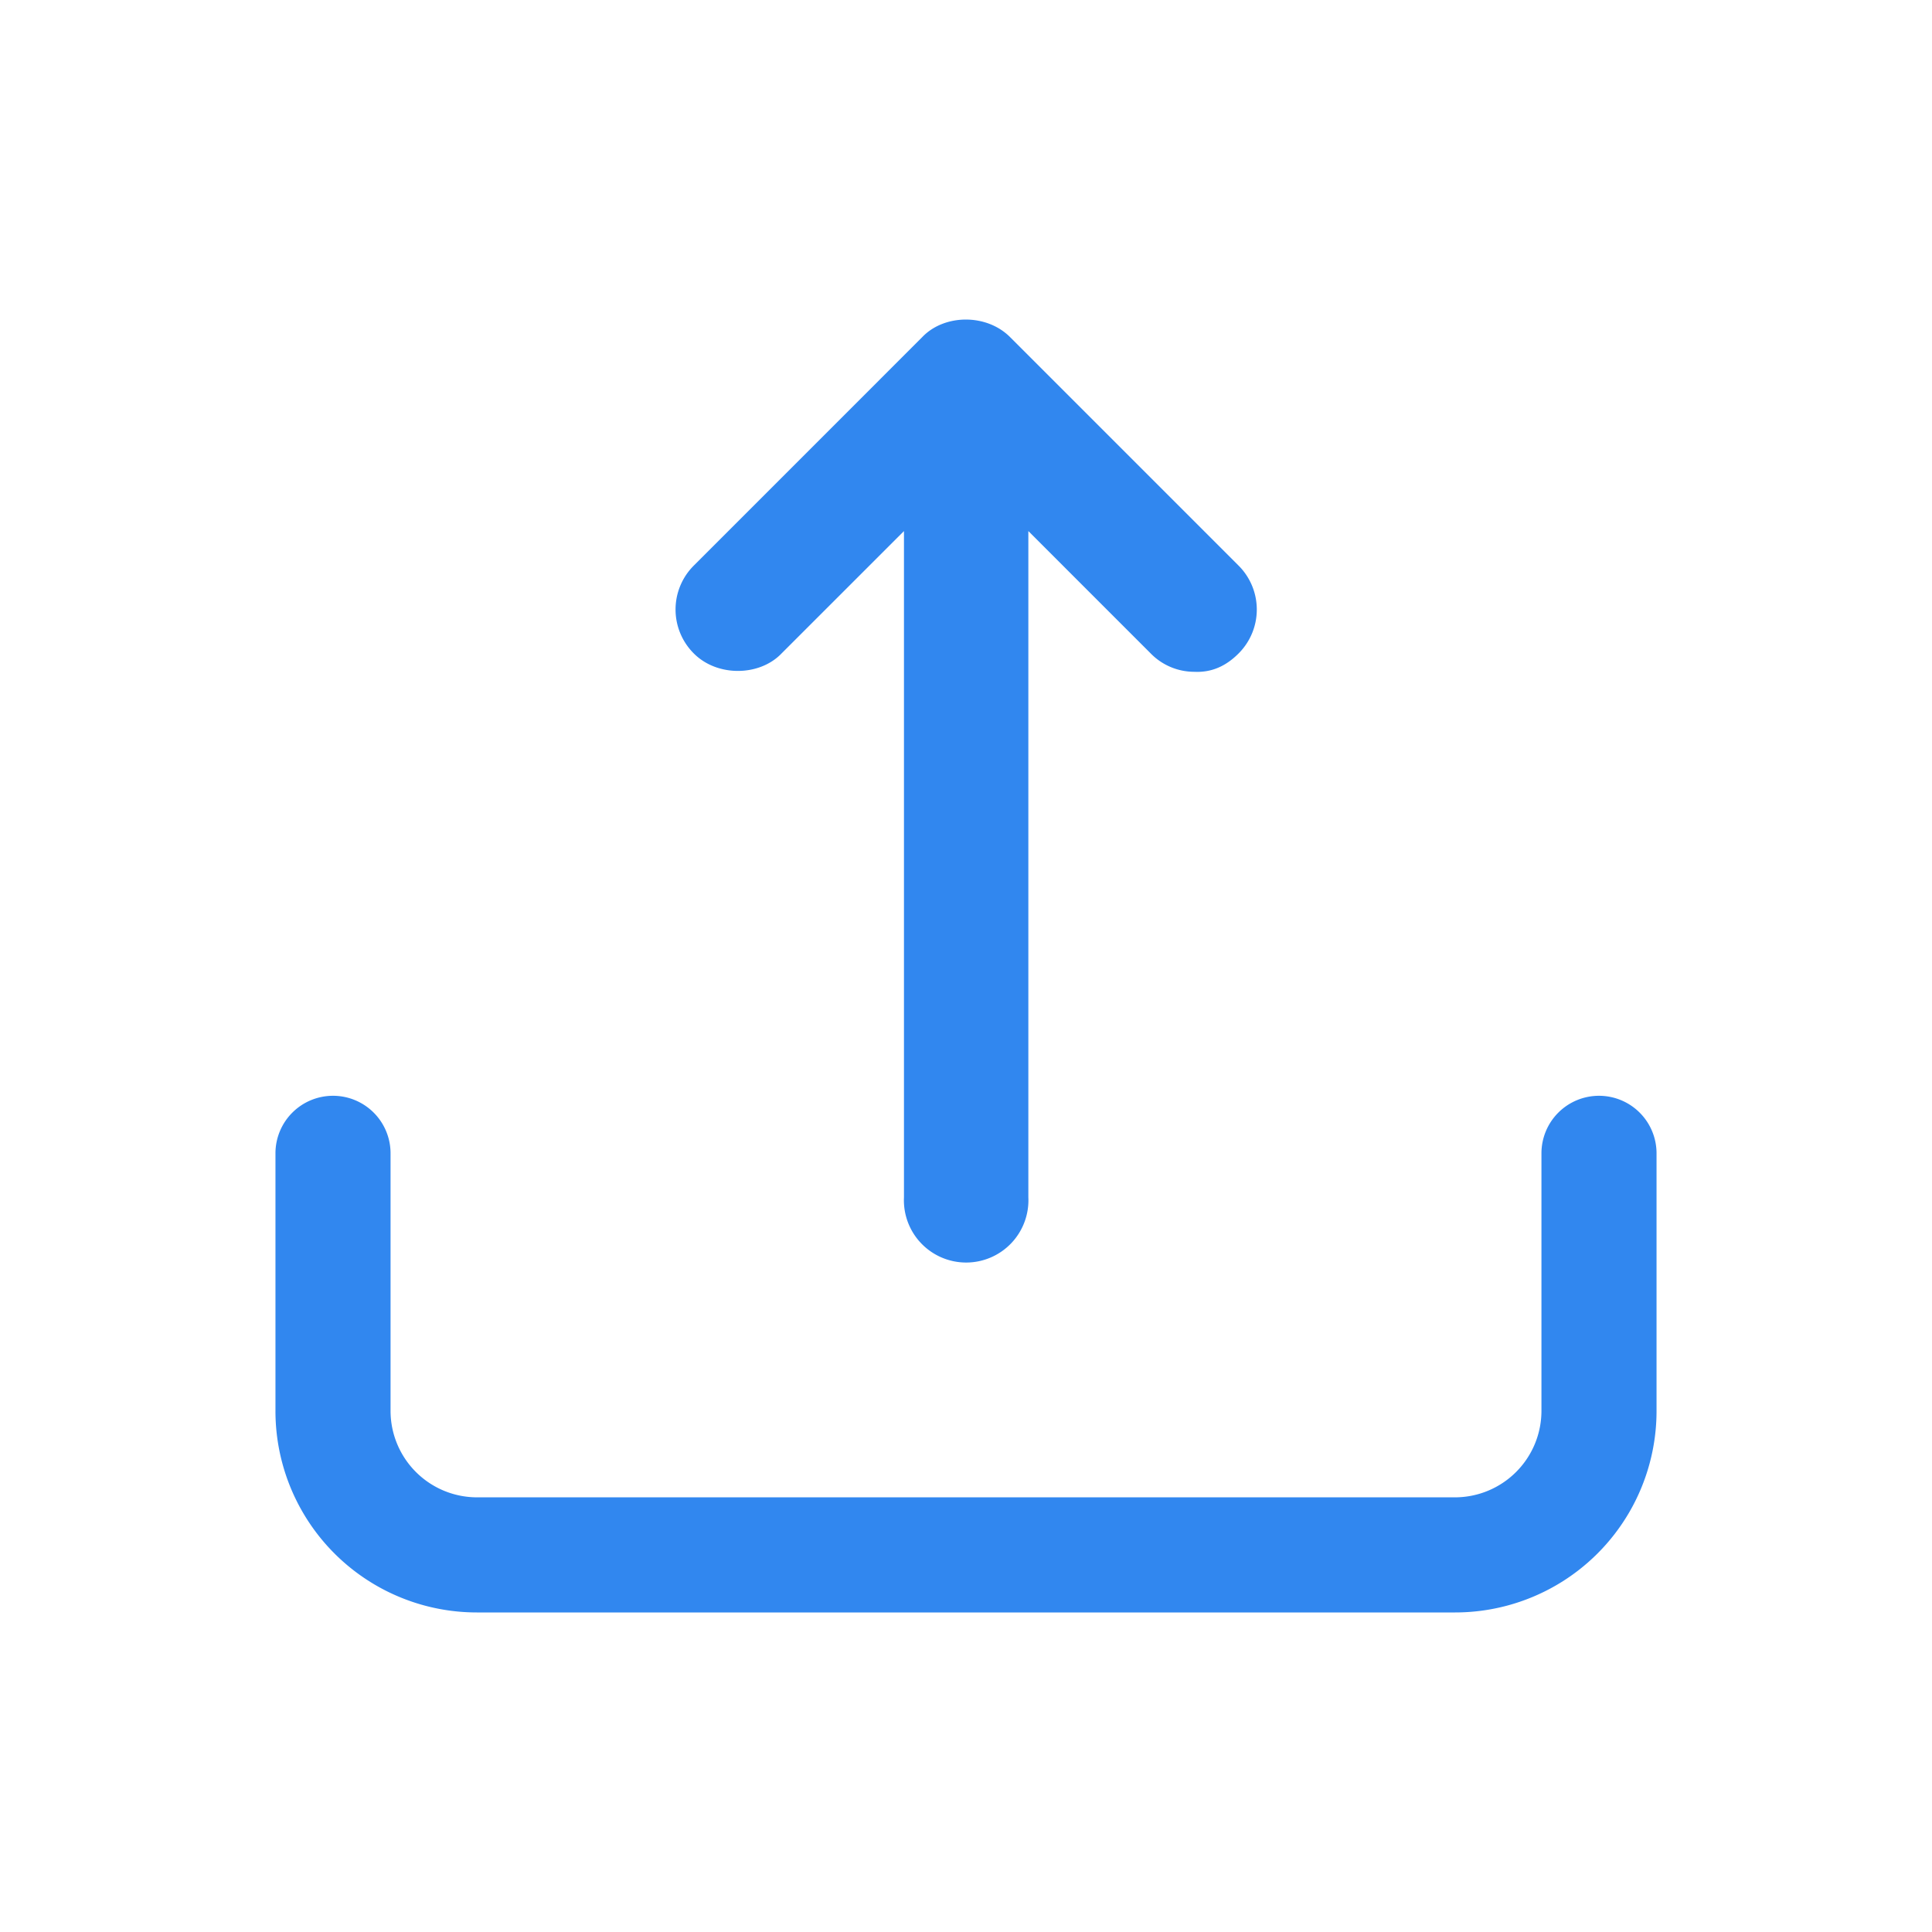 <svg xmlns="http://www.w3.org/2000/svg" width="1024" height="1024" viewBox="0 0 1024 1024"><defs><style>.cls-1{fill:#3187ef;}.cls-2{fill:none;}</style></defs><title>Asset 82</title><g id="Layer_2" data-name="Layer 2"><g id="Layer_1-2" data-name="Layer 1"><path class="cls-1" d="M414.2,346.38l64.92-64.9V634.65a33,33,0,1,0,65.93,0V281.48l64.84,64.85A32.31,32.31,0,0,0,633,356.07c9.62.47,17.15-3.39,23.44-9.69a32.9,32.9,0,0,0,0-46.63L535.31,178.62c-12.61-12.55-34.89-12.1-46.45,0L367.77,299.73a32.86,32.86,0,0,0,0,46.65C380.24,358.87,402.58,358.48,414.2,346.38Z"/><path class="cls-1" d="M847.5,580.79h0a30.5,30.5,0,0,0-30.5,30.5V747.87a45.88,45.88,0,0,1-45.75,45.75H252.75A45.88,45.88,0,0,1,207,747.87V611.29a30.49,30.49,0,0,0-30.5-30.5h0a30.5,30.5,0,0,0-30.5,30.5V747.87A106.75,106.75,0,0,0,252.75,854.63h518.5A106.75,106.75,0,0,0,878,747.87V611.29A30.5,30.5,0,0,0,847.5,580.79Z"/><rect class="cls-2" width="1024" height="1024"/></g></g></svg>